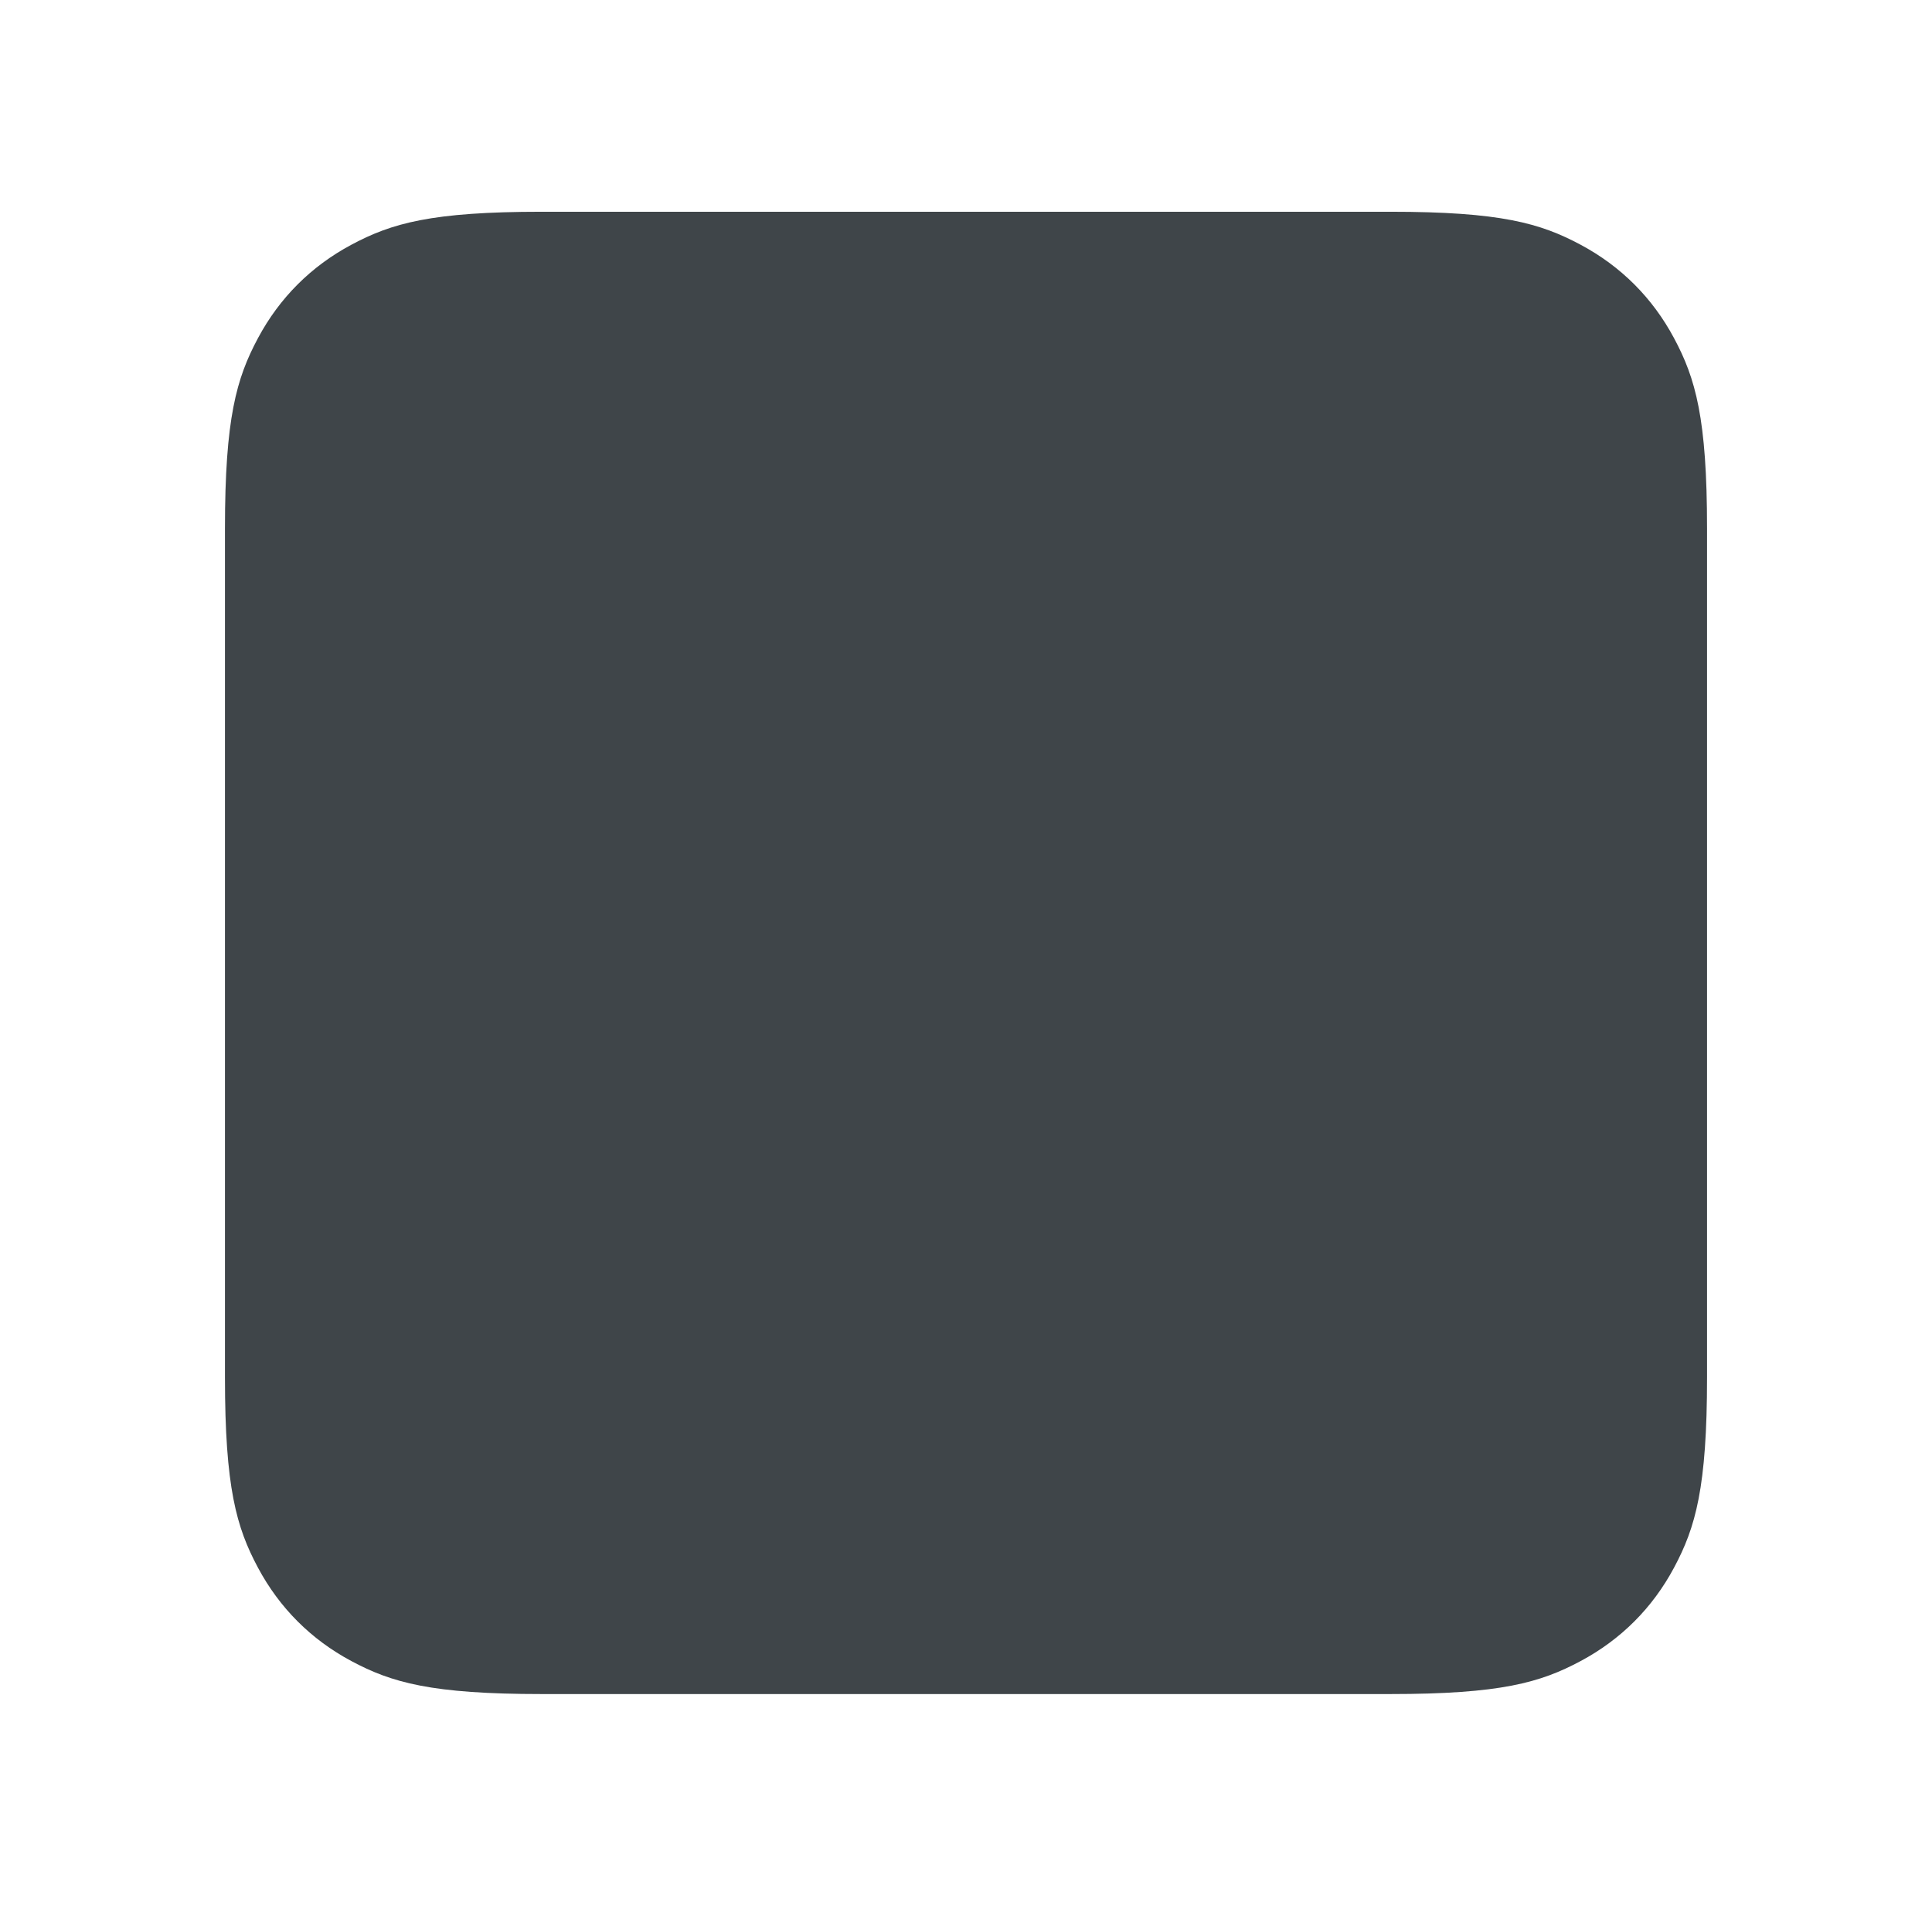 <svg width="73" height="72" viewBox="0 0 73 72" fill="none" xmlns="http://www.w3.org/2000/svg">
<path d="M20.465 8H52.535C56.696 8 58.204 8.433 59.725 9.247C61.246 10.06 62.44 11.254 63.253 12.775C64.067 14.296 64.5 15.804 64.5 19.965V52.035C64.5 56.196 64.067 57.704 63.253 59.225C62.44 60.746 61.246 61.94 59.725 62.753C58.204 63.567 56.696 64 52.535 64H20.465C16.304 64 14.796 63.567 13.275 62.753C11.754 61.94 10.56 60.746 9.747 59.225C8.933 57.704 8.5 56.196 8.5 52.035V19.965C8.5 15.804 8.933 14.296 9.747 12.775C10.56 11.254 11.754 10.06 13.275 9.247C14.796 8.433 16.304 8 20.465 8Z" fill="#3F4549"/>
</svg>
